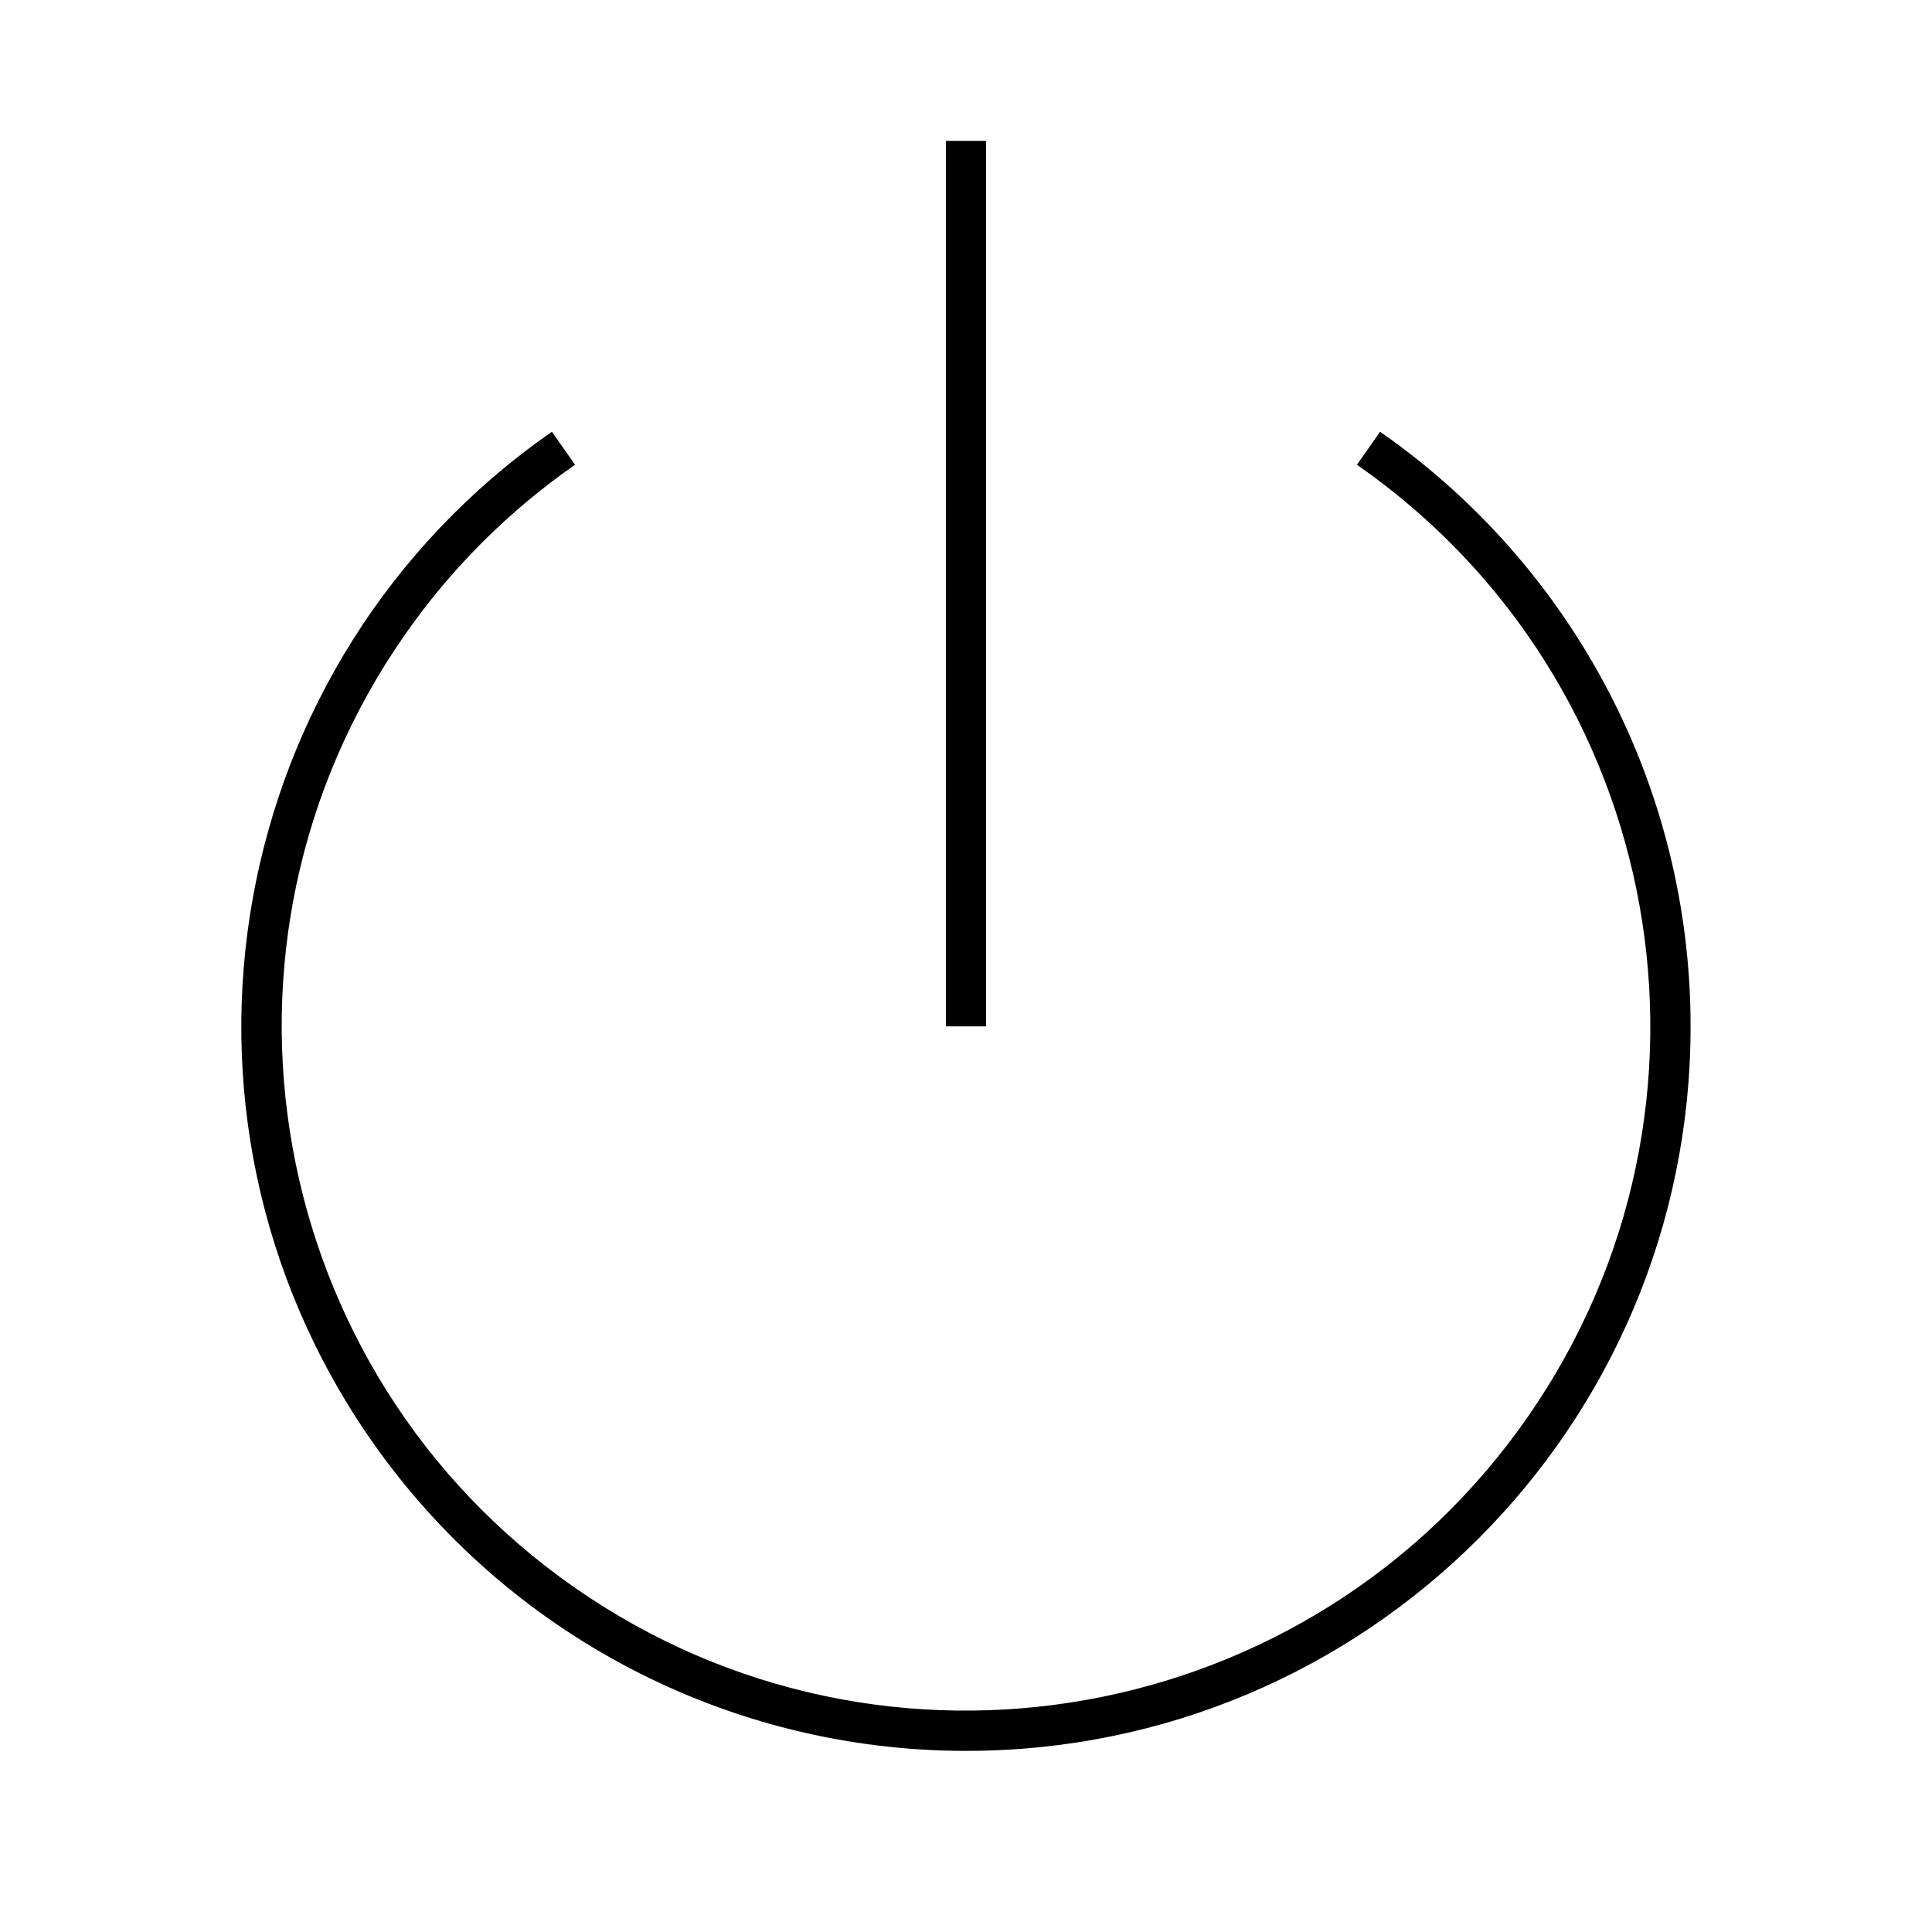 <svg width="127" height="127" xmlns="http://www.w3.org/2000/svg" xmlns:xlink="http://www.w3.org/1999/xlink" xml:space="preserve" overflow="hidden"><defs><clipPath id="clip0"><rect x="975" y="249" width="127" height="127"/></clipPath></defs><g clip-path="url(#clip0)" transform="translate(-975 -249)"><path d="M1038.5 364.094C1064.8 364.099 1086.13 342.78 1086.13 316.477 1086.14 300.889 1078.51 286.286 1065.72 277.381L1064.2 279.551C1084.59 293.746 1089.61 321.779 1075.41 342.166 1061.22 362.552 1033.18 367.572 1012.8 353.377 992.412 339.182 987.393 311.149 1001.59 290.763 1004.63 286.391 1008.43 282.595 1012.8 279.551L1011.28 277.381C989.696 292.407 984.377 322.089 999.403 343.676 1008.31 356.471 1022.91 364.097 1038.5 364.094Z"/><path d="M1037.18 258.26 1039.82 258.26 1039.82 316.469 1037.18 316.469Z"/></g></svg>